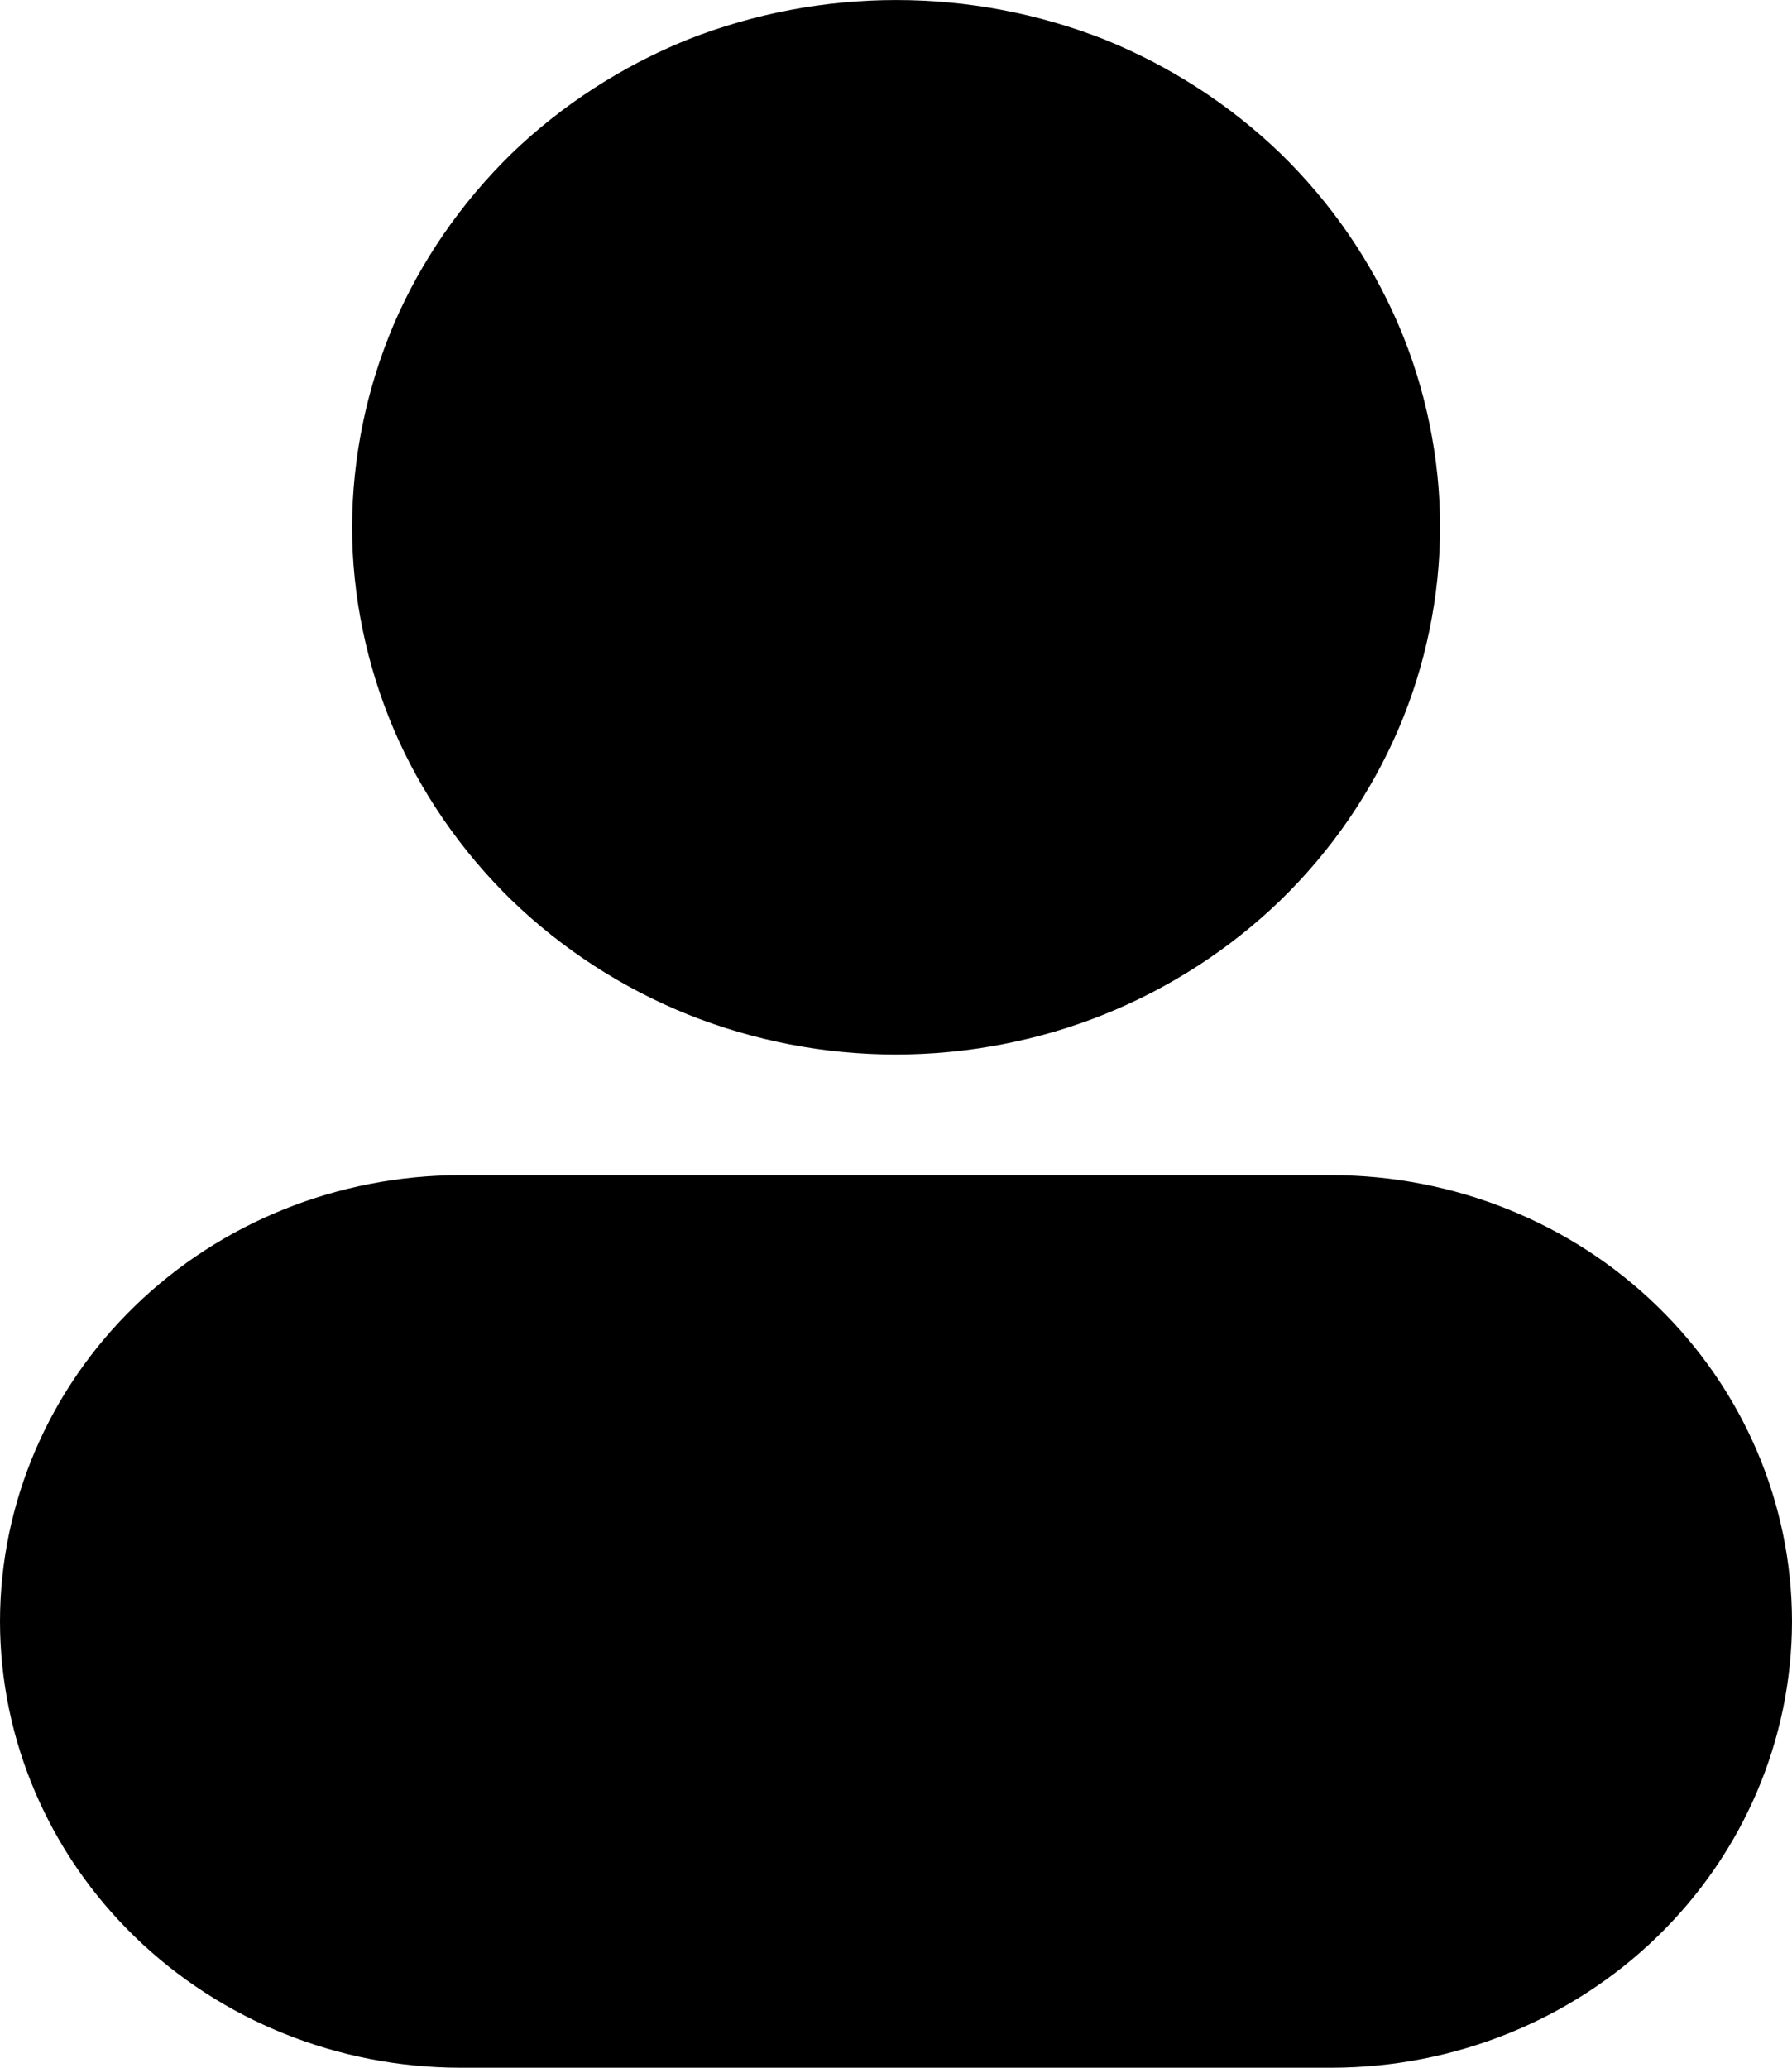 <svg width="13" height="15" viewBox="0 0 13 15" fill="none" xmlns="http://www.w3.org/2000/svg">
<path d="M3.71 6.529C4.077 6.884 4.511 7.166 4.989 7.359C5.469 7.551 5.982 7.65 6.5 7.65C7.014 7.65 7.536 7.55 8.01 7.359C8.489 7.166 8.924 6.884 9.291 6.529C9.657 6.173 9.947 5.751 10.146 5.287C10.343 4.828 10.447 4.321 10.447 3.822C10.447 3.324 10.343 2.817 10.146 2.358C9.947 1.894 9.657 1.472 9.291 1.115C8.924 0.761 8.489 0.479 8.011 0.286C7.043 -0.095 5.96 -0.095 4.991 0.286C4.513 0.479 4.077 0.761 3.71 1.115C3.345 1.472 3.054 1.893 2.855 2.357C2.658 2.822 2.556 3.319 2.554 3.822C2.554 4.32 2.659 4.827 2.855 5.287C3.051 5.748 3.348 6.177 3.711 6.53L3.71 6.529ZM9.663 8.525H3.338C2.453 8.526 1.604 8.867 0.979 9.474C0.353 10.081 0.001 10.904 0 11.762C0.001 12.621 0.353 13.444 0.979 14.051C1.604 14.658 2.453 14.999 3.338 15H9.662C10.547 14.999 11.396 14.658 12.021 14.051C12.647 13.444 12.999 12.621 13 11.762C12.999 10.904 12.647 10.081 12.021 9.474C11.396 8.867 10.547 8.526 9.662 8.525H9.663Z" fill="currentColor"/>
</svg>
